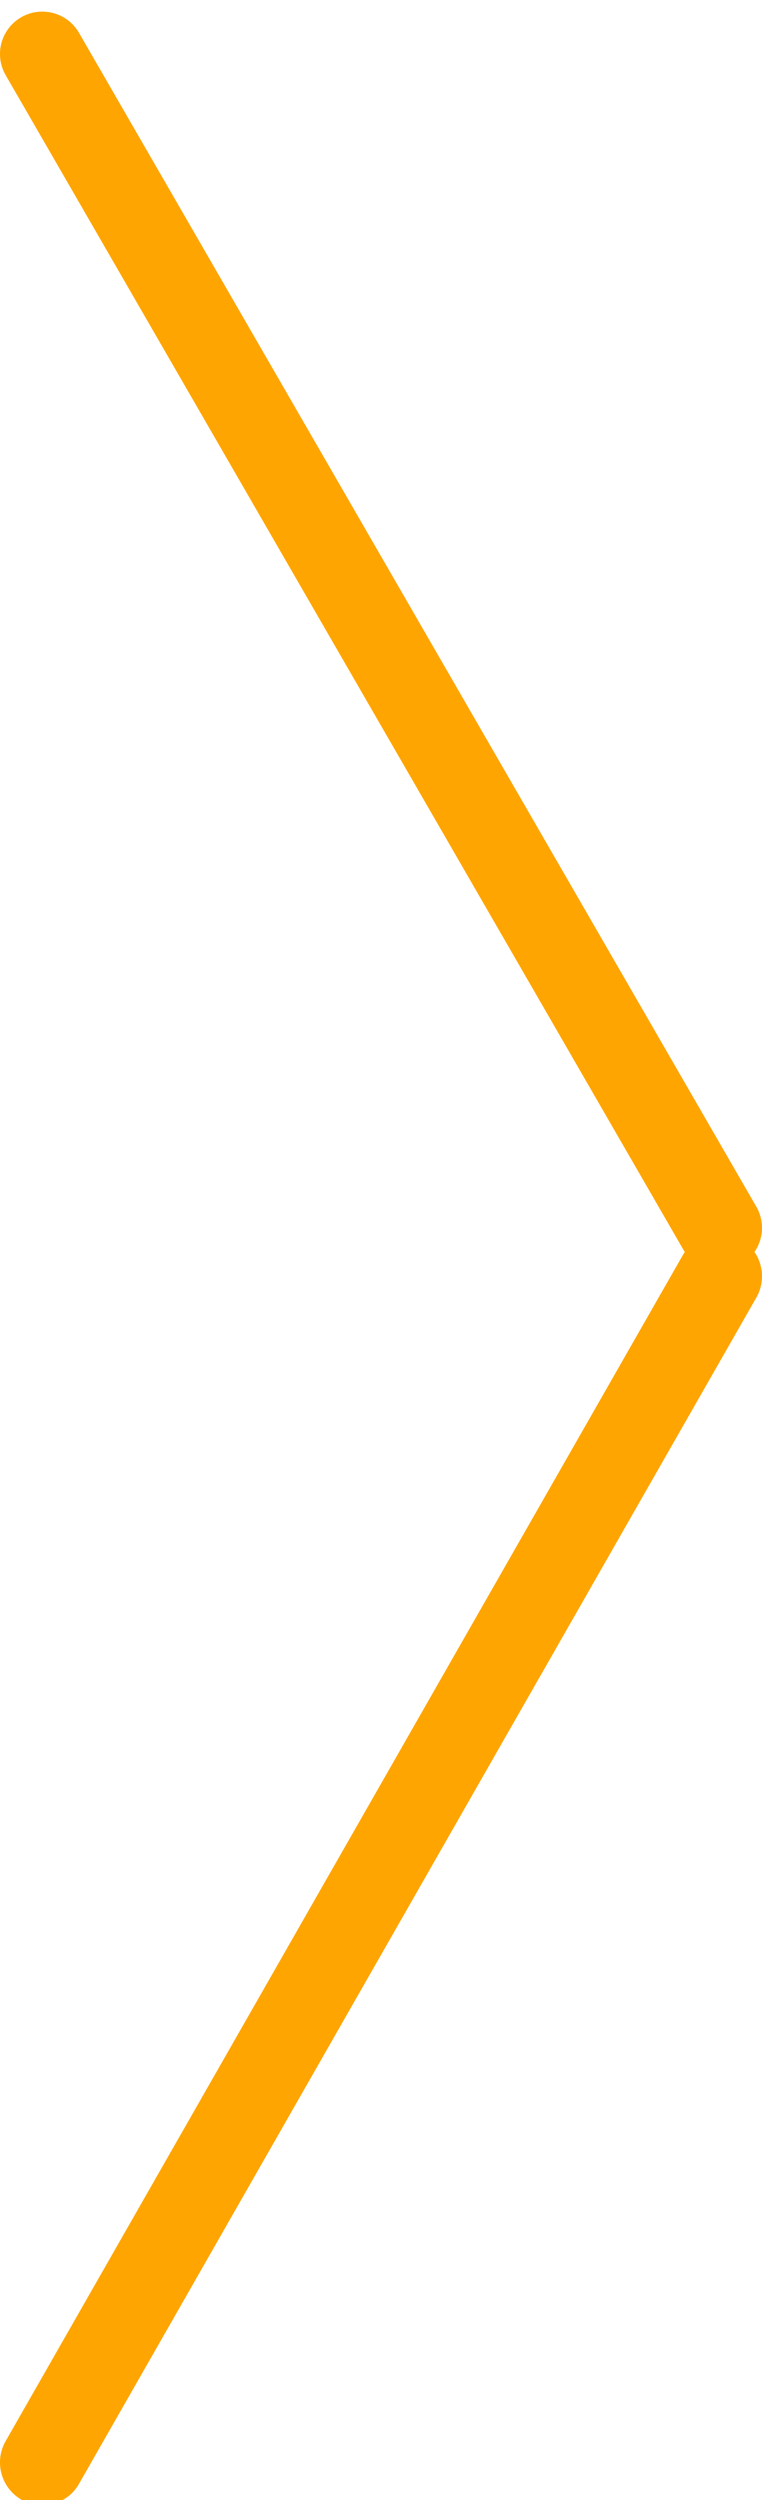 <svg xmlns="http://www.w3.org/2000/svg" width="18" height="59" viewBox="0 0 18 59"><g><g><path fill="#FFA501" d="M1.866.775l16 27.701a1 1 0 0 1-.043 1.068c.212.31.242.73.043 1.078l-16 27.994a.995.995 0 0 1-1.366.37 1.016 1.016 0 0 1-.366-1.38l16-27.994c.013-.023.028-.046.043-.068a1.012 1.012 0 0 1-.043-.068l-16-27.702a.999.999 0 1 1 1.732-1z"/></g></g></svg>